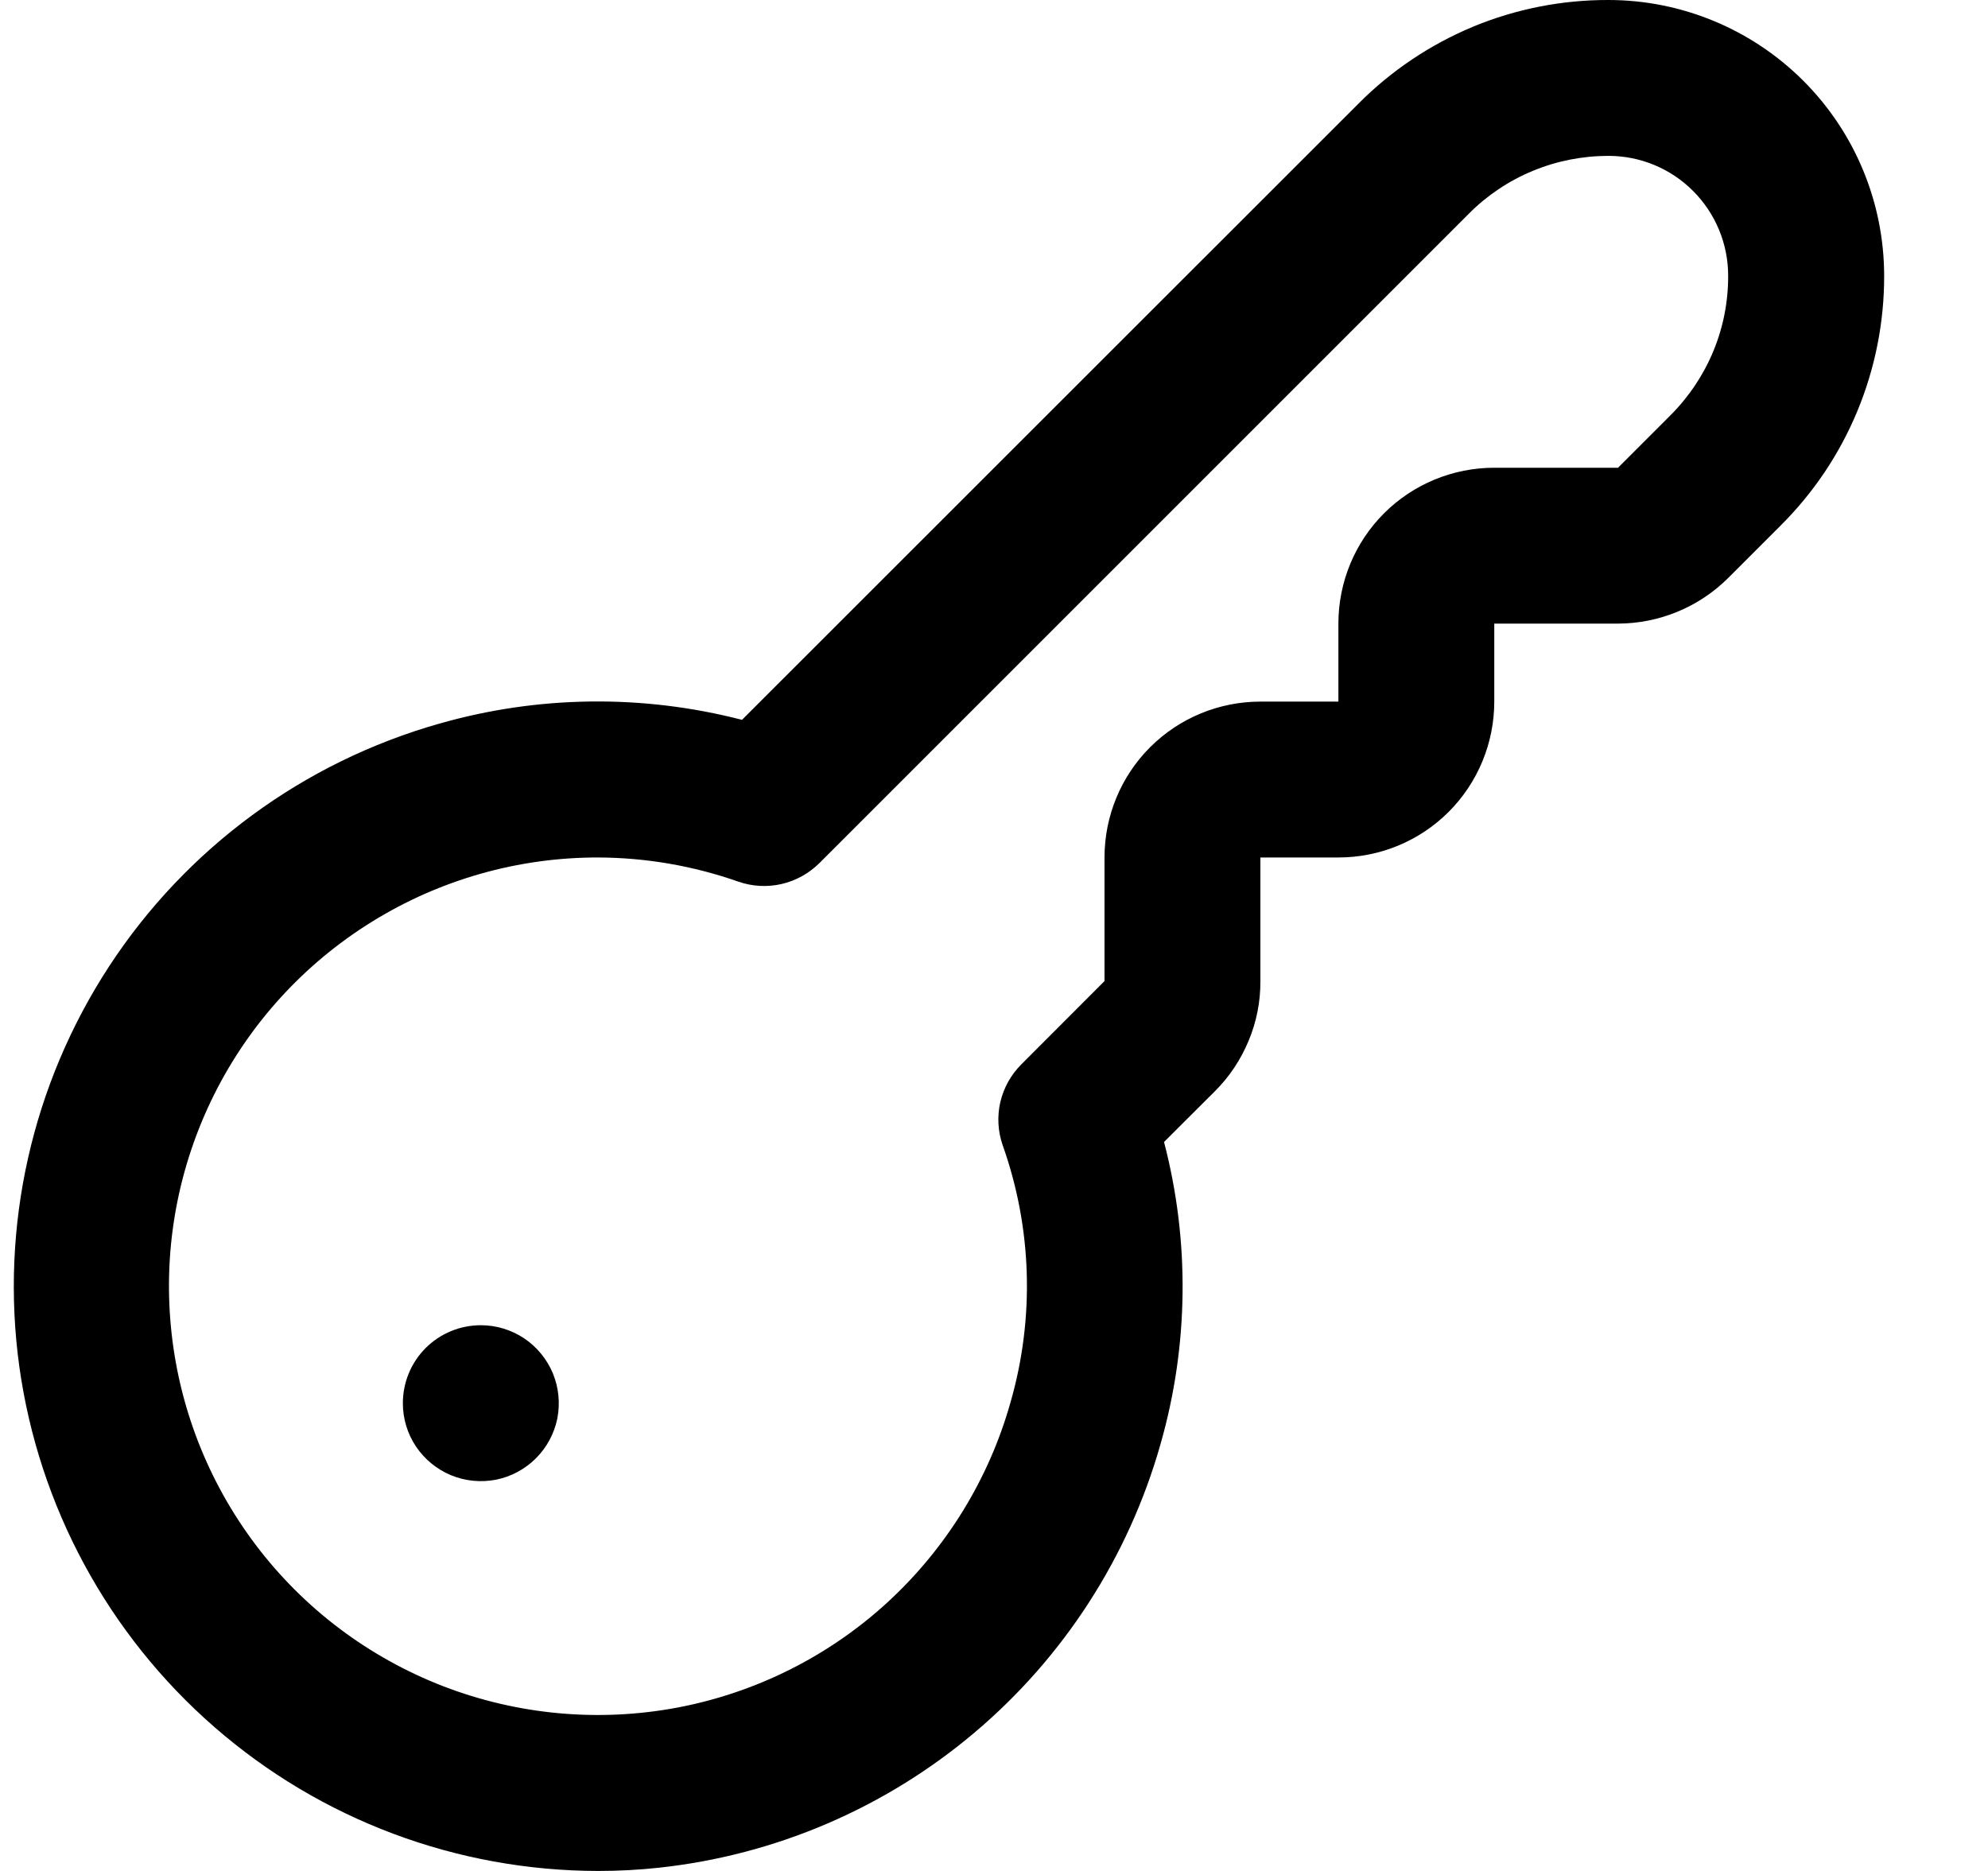 <svg width="17" height="16" viewBox="0 0 17 16" fill="none" xmlns="http://www.w3.org/2000/svg">
<g clip-path="url(#clip0_483_13900)">
<path d="M5.115 16C3.908 15.999 2.742 15.562 1.833 14.769C0.923 13.976 0.331 12.88 0.165 11.685C-3.50177e-05 10.489 0.273 9.275 0.933 8.264C1.593 7.254 2.596 6.517 3.758 6.188C4.602 5.947 5.495 5.936 6.345 6.156L11.617 0.886C11.897 0.604 12.23 0.381 12.597 0.228C12.964 0.076 13.357 -0.001 13.754 -0C14.379 0 14.979 0.249 15.421 0.691C15.863 1.133 16.111 1.732 16.112 2.357C16.113 2.754 16.035 3.148 15.883 3.515C15.731 3.882 15.508 4.215 15.226 4.495L14.778 4.943C14.528 5.192 14.189 5.332 13.836 5.333H12.778V6C12.778 6.353 12.638 6.693 12.388 6.943C12.138 7.193 11.799 7.333 11.445 7.333H10.778V8.39C10.779 8.566 10.745 8.739 10.677 8.901C10.61 9.063 10.512 9.21 10.388 9.333L9.954 9.766C10.176 10.616 10.165 11.509 9.923 12.353C9.65 13.314 9.097 14.172 8.333 14.817C7.57 15.462 6.631 15.864 5.638 15.972C5.464 15.991 5.29 16 5.115 16ZM5.115 7.333C4.432 7.332 3.763 7.522 3.183 7.881C2.602 8.24 2.133 8.754 1.829 9.365C1.525 9.976 1.397 10.66 1.461 11.34C1.524 12.019 1.776 12.668 2.187 13.212C2.599 13.757 3.155 14.175 3.792 14.421C4.429 14.666 5.121 14.729 5.792 14.603C6.463 14.476 7.085 14.165 7.588 13.704C8.091 13.242 8.456 12.65 8.641 11.993C8.849 11.271 8.826 10.502 8.574 9.793C8.533 9.675 8.526 9.547 8.554 9.425C8.583 9.303 8.644 9.192 8.733 9.103L9.445 8.39V7.333C9.445 6.979 9.585 6.64 9.835 6.39C10.085 6.14 10.425 6 10.778 6H11.445V5.333C11.445 4.979 11.585 4.64 11.835 4.39C12.085 4.14 12.425 4 12.778 4H13.836L14.284 3.552C14.441 3.395 14.566 3.209 14.651 3.004C14.736 2.799 14.779 2.579 14.778 2.357C14.778 2.086 14.67 1.825 14.478 1.633C14.287 1.441 14.026 1.333 13.755 1.333C13.533 1.333 13.313 1.376 13.108 1.461C12.902 1.546 12.716 1.671 12.56 1.828L7.006 7.382C6.917 7.47 6.805 7.532 6.683 7.56C6.561 7.588 6.433 7.581 6.315 7.54C5.928 7.404 5.522 7.334 5.112 7.333H5.115ZM3.445 12C3.445 12.132 3.484 12.261 3.557 12.37C3.631 12.48 3.735 12.565 3.857 12.616C3.978 12.666 4.112 12.679 4.242 12.654C4.371 12.628 4.49 12.564 4.583 12.471C4.676 12.378 4.74 12.259 4.766 12.13C4.791 12.001 4.778 11.867 4.728 11.745C4.677 11.623 4.592 11.519 4.482 11.445C4.372 11.372 4.243 11.333 4.112 11.333C3.935 11.333 3.765 11.403 3.64 11.528C3.515 11.653 3.445 11.823 3.445 12Z" fill="black"/>
</g>
<defs>
<clipPath id="clip0_483_13900">
<rect width="16" height="16" fill="white" transform="translate(0.111)"/>
</clipPath>
</defs>
</svg>

